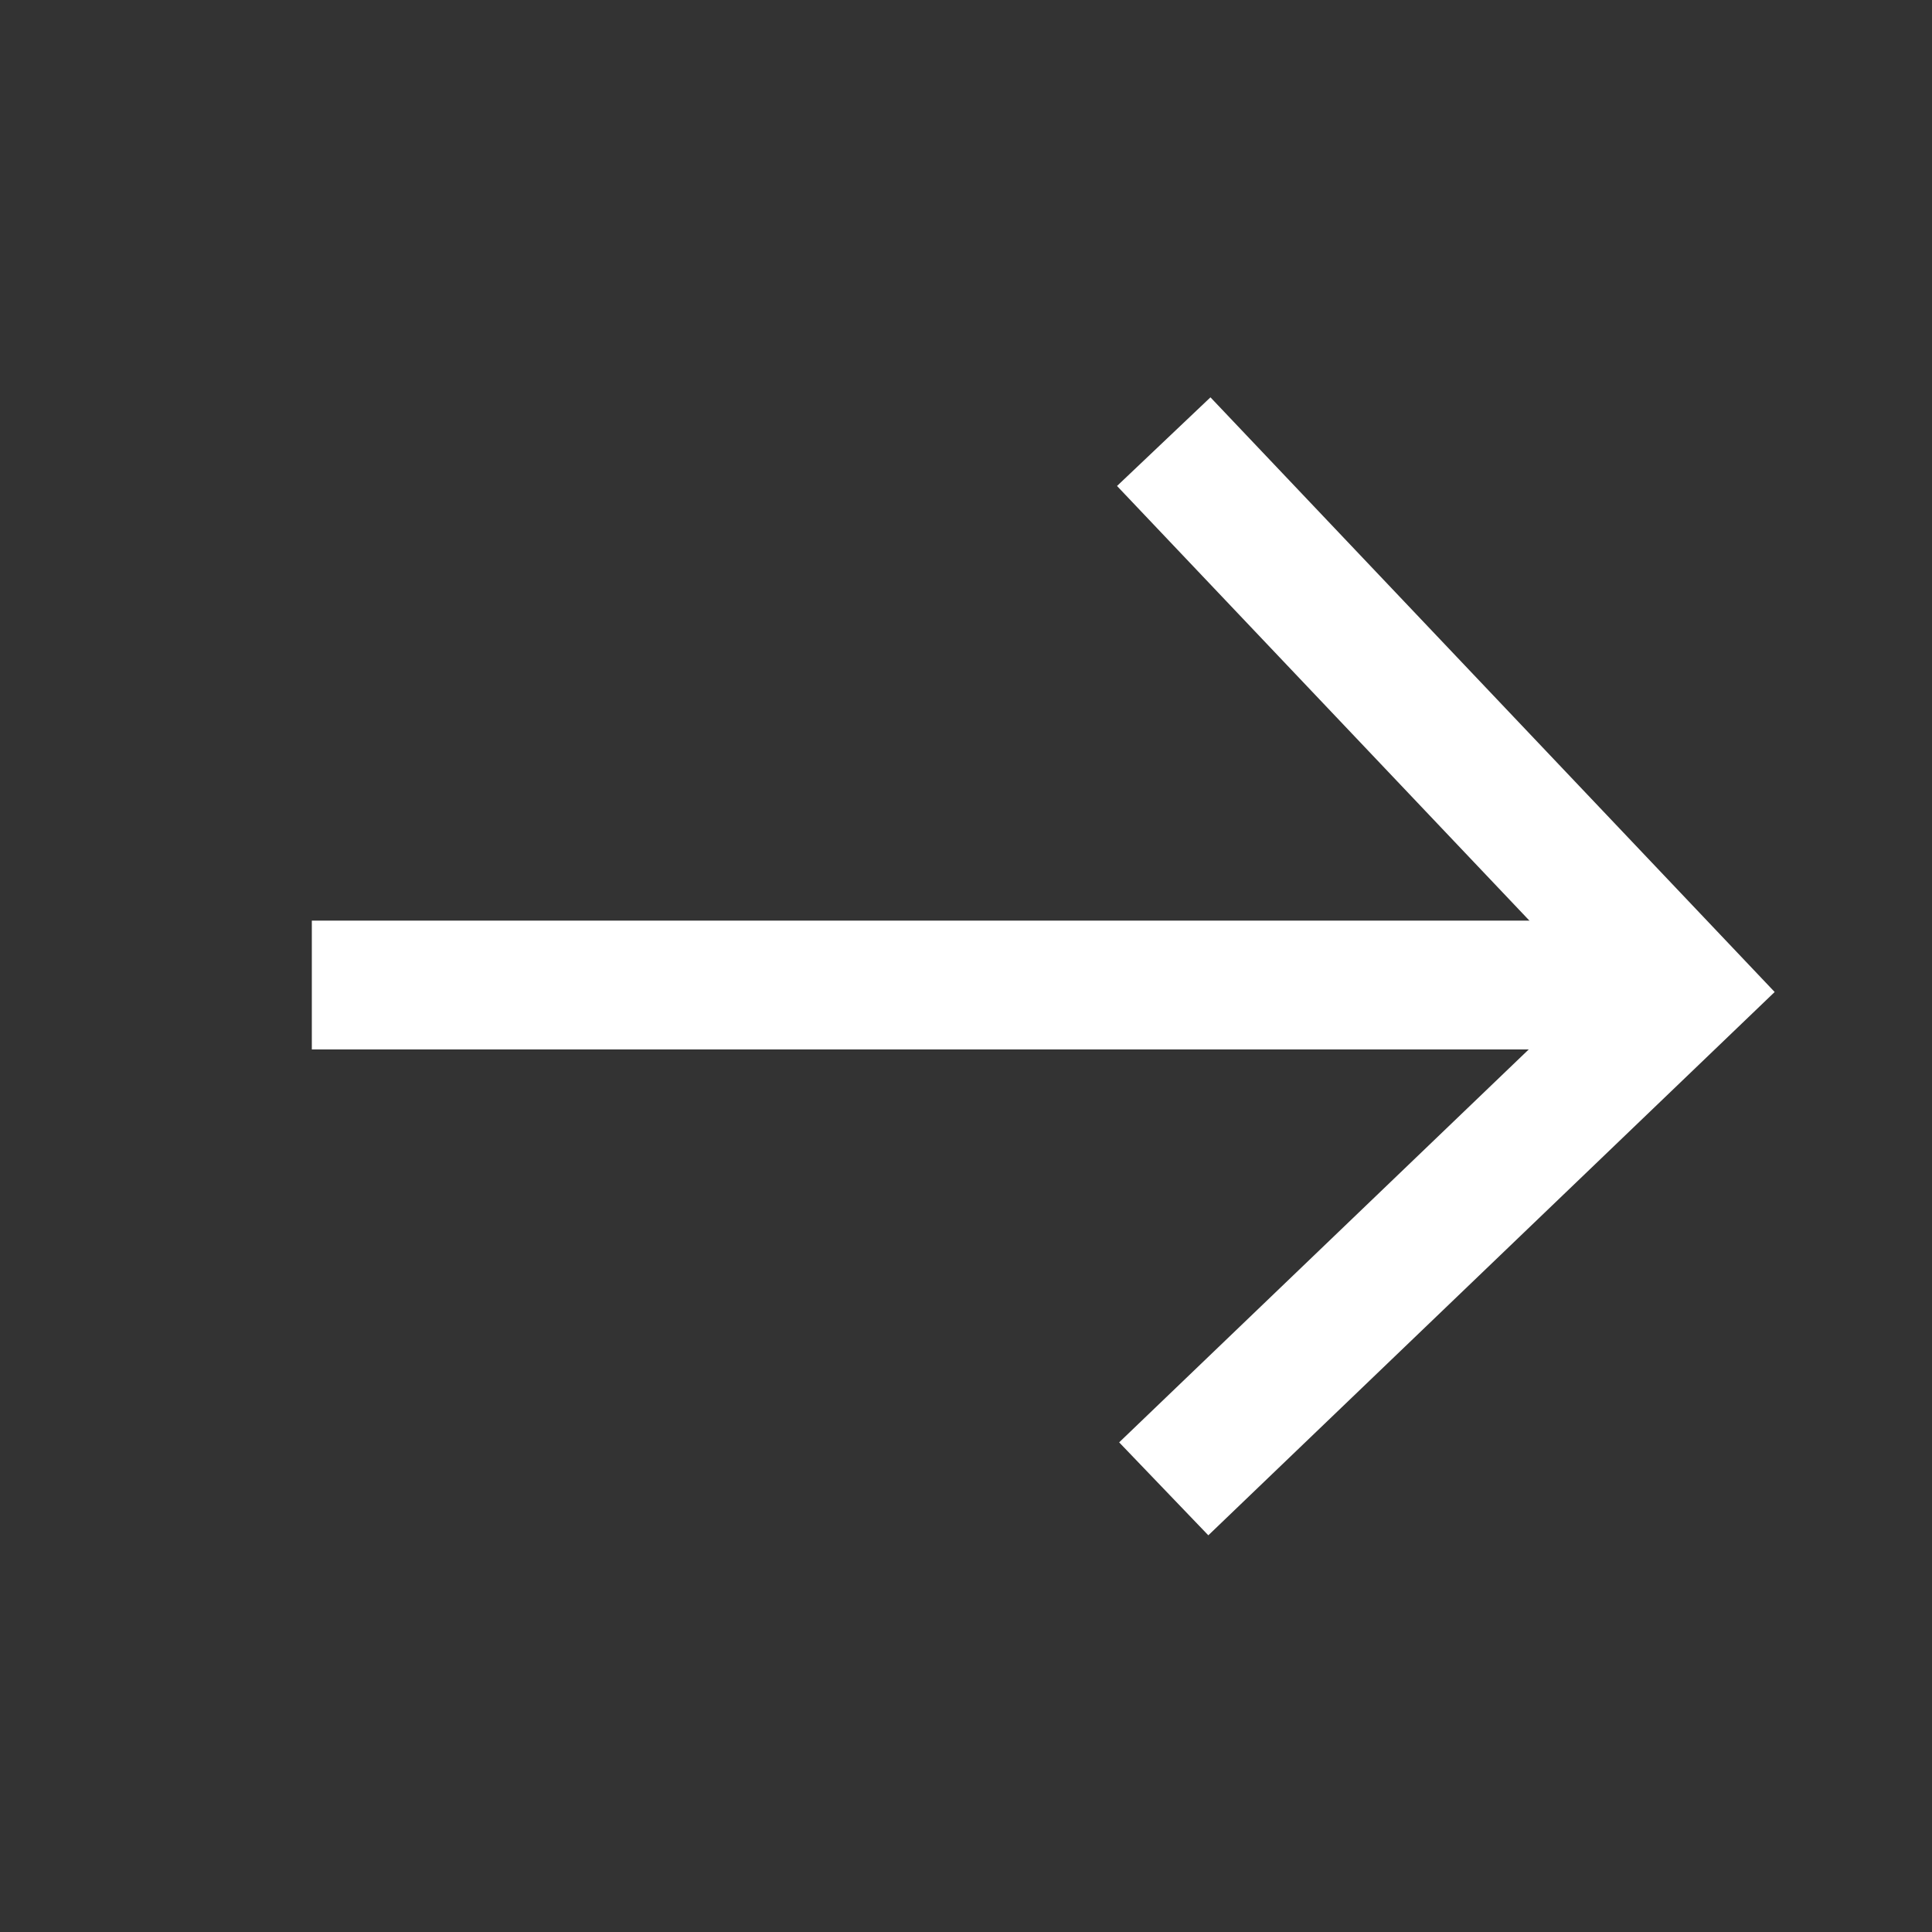 <svg width="60" height="60" viewBox="0 0 60 60" fill="none" xmlns="http://www.w3.org/2000/svg">
<rect x="0" y="0" width="60" height="60" fill="#333333" stroke="none"/>
<path d="M52.294 30.591L9.684 30.591" stroke="white" stroke-width="4"/>
<path d="M36.141 13.716L52.294 30.741L36.141 46.237" stroke="white" stroke-width="4"/>
</svg>
